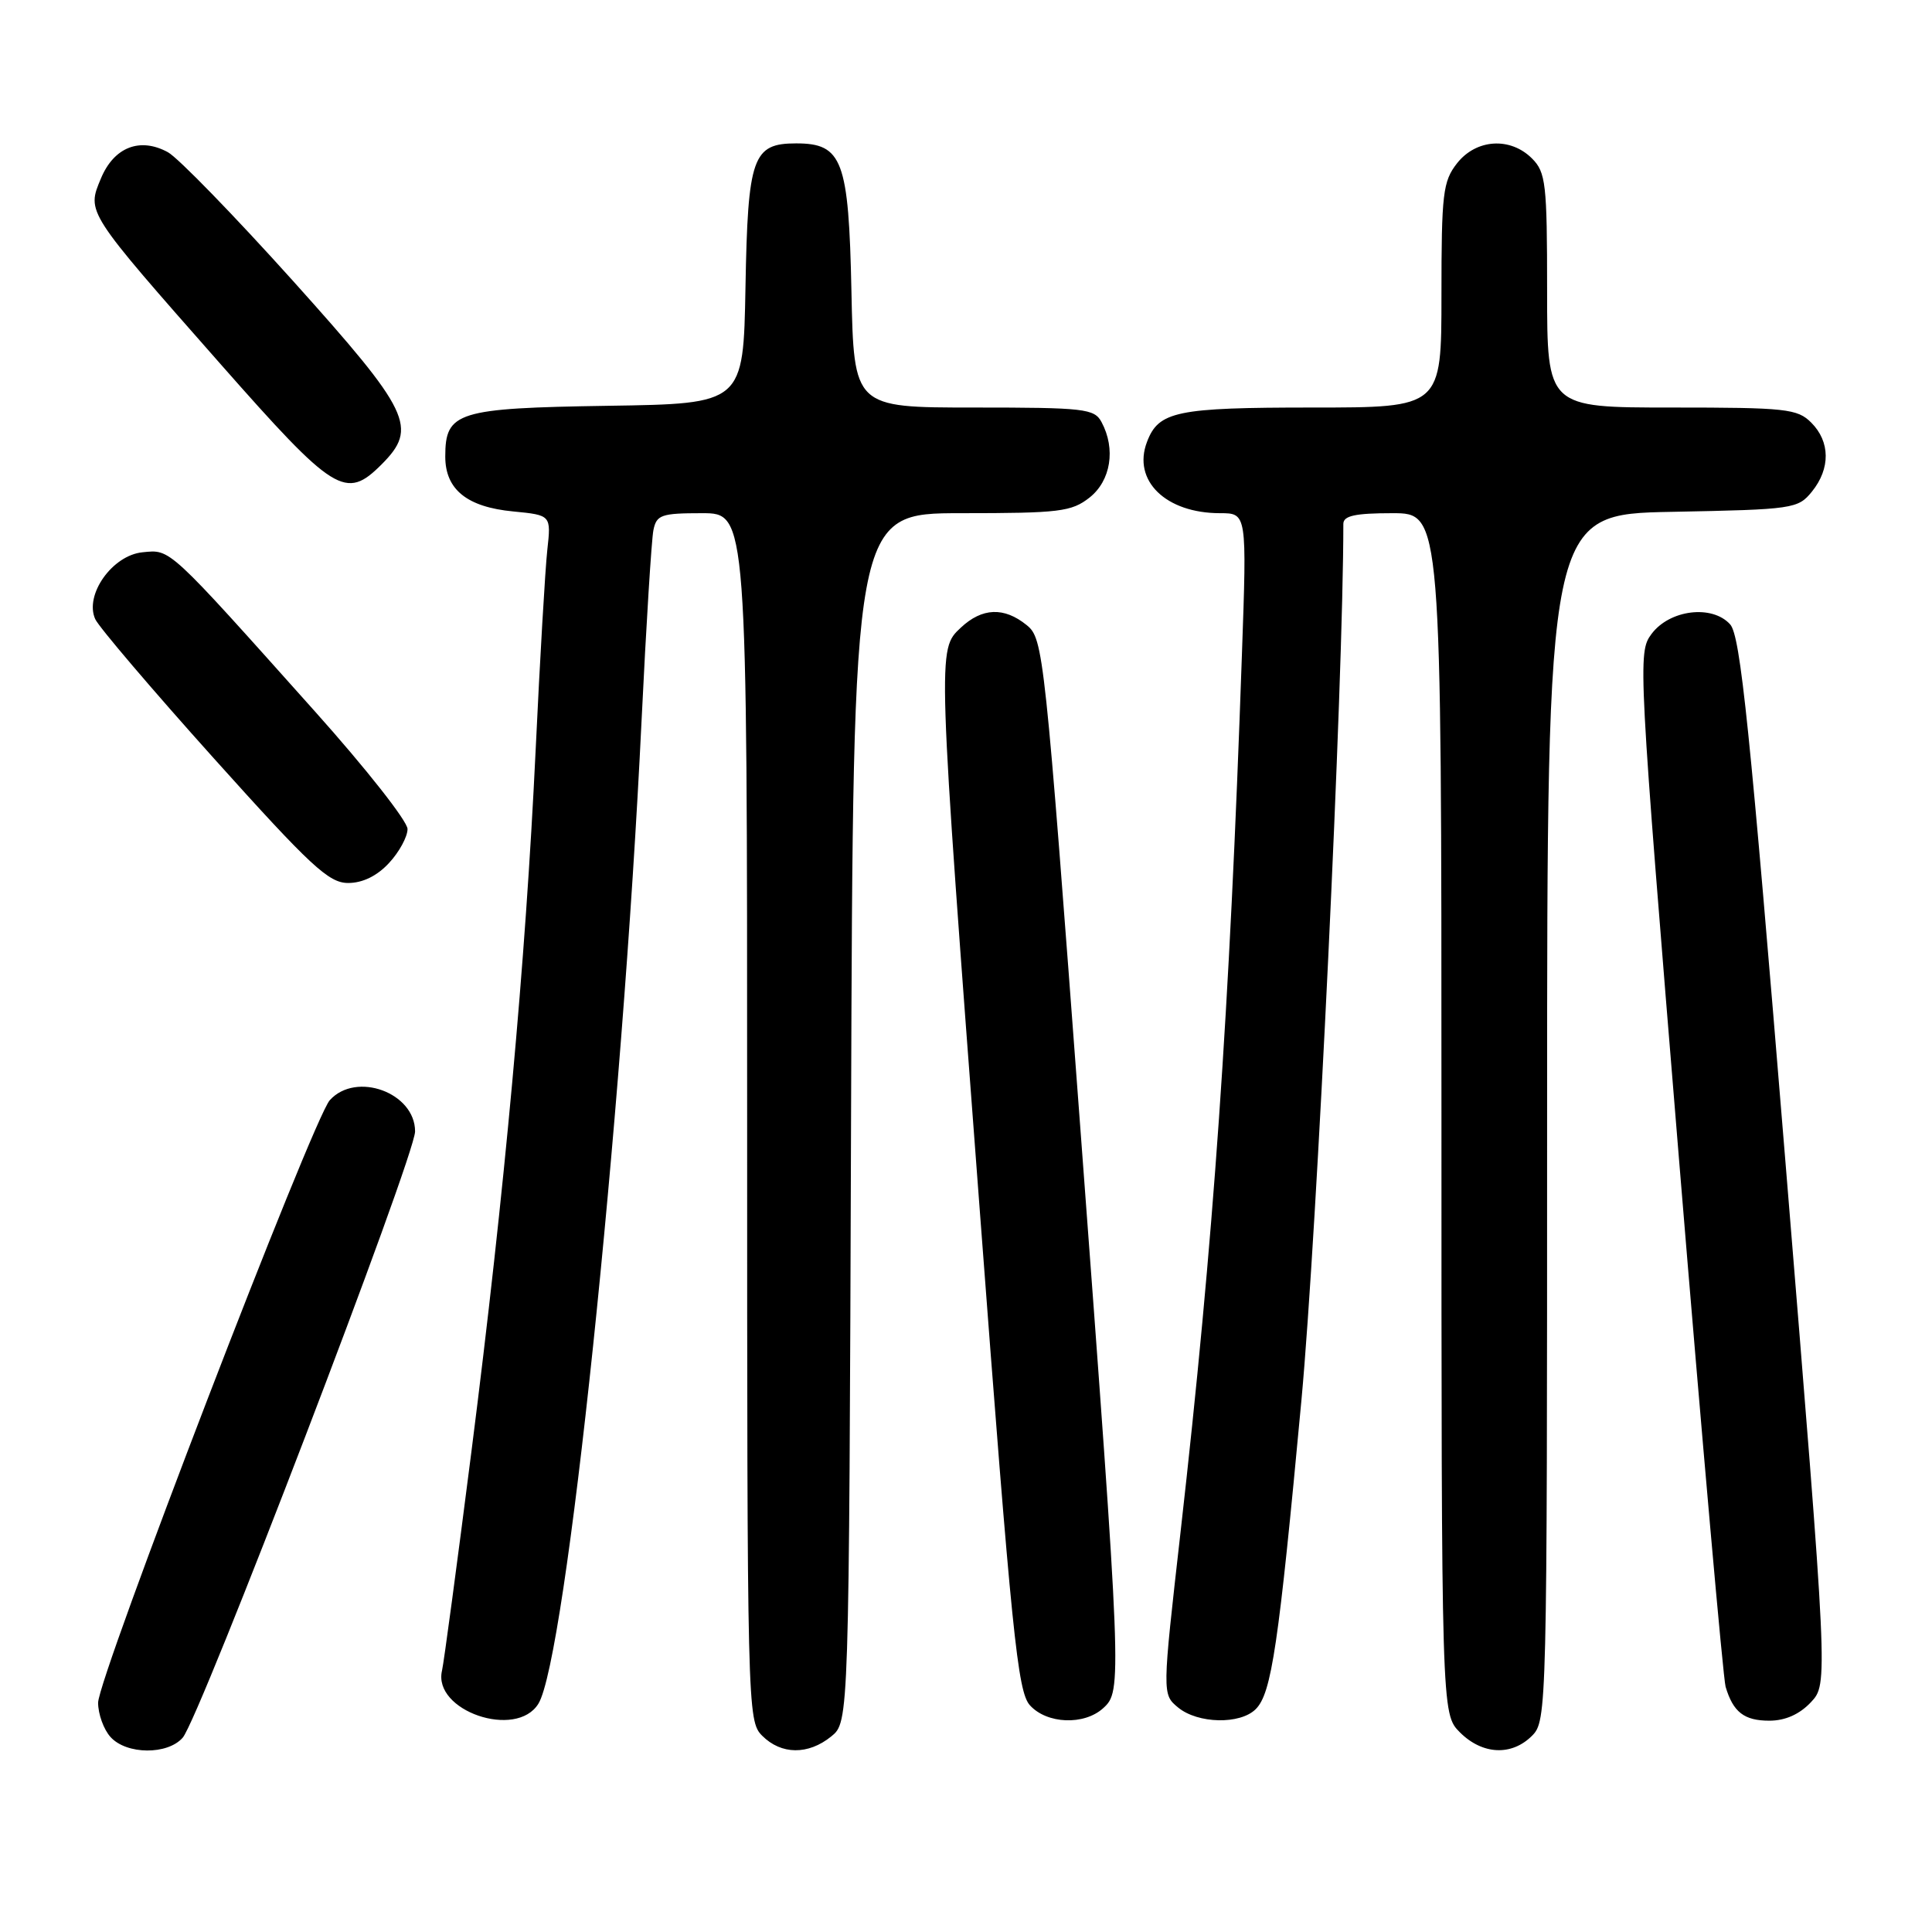 <?xml version="1.0" encoding="UTF-8" standalone="no"?>
<!DOCTYPE svg PUBLIC "-//W3C//DTD SVG 1.1//EN" "http://www.w3.org/Graphics/SVG/1.1/DTD/svg11.dtd" >
<svg xmlns="http://www.w3.org/2000/svg" xmlns:xlink="http://www.w3.org/1999/xlink" version="1.1" viewBox="0 0 256 256">
 <g >
 <path fill="currentColor"
d=" M 24.21 230.25 C 26.46 227.67 55.00 153.20 55.00 149.92 C 55.00 144.79 47.19 141.92 43.70 145.78 C 41.46 148.25 13.00 222.27 13.00 225.62 C 13.00 227.12 13.74 229.17 14.65 230.17 C 16.77 232.51 22.21 232.55 24.21 230.25 Z  M 110.14 230.09 C 112.50 228.18 112.50 228.18 112.77 148.09 C 113.04 68.00 113.04 68.00 127.38 68.00 C 140.38 68.00 141.98 67.81 144.37 65.93 C 147.19 63.70 147.87 59.49 145.96 55.93 C 145.01 54.15 143.73 54.00 129.04 54.00 C 113.14 54.00 113.14 54.00 112.82 38.60 C 112.46 21.23 111.63 19.00 105.50 19.00 C 99.72 19.00 99.09 20.79 98.78 38.05 C 98.50 53.50 98.50 53.50 80.55 53.77 C 60.56 54.08 59.00 54.57 59.00 60.50 C 59.00 64.86 61.88 67.19 68.01 67.77 C 73.03 68.26 73.03 68.26 72.52 72.88 C 72.24 75.42 71.54 87.40 70.97 99.50 C 69.63 127.56 66.87 157.75 62.48 192.23 C 60.57 207.23 58.81 220.34 58.57 221.36 C 57.31 226.69 68.41 230.50 71.34 225.75 C 74.99 219.85 82.44 148.85 85.01 95.50 C 85.62 82.85 86.33 71.49 86.58 70.25 C 86.99 68.22 87.62 68.00 93.02 68.00 C 99.00 68.00 99.00 68.00 99.00 148.00 C 99.00 226.67 99.03 228.03 101.00 230.00 C 103.52 232.52 107.09 232.56 110.14 230.09 Z  M 203.00 230.00 C 204.97 228.03 205.00 226.67 205.00 148.07 C 205.00 68.13 205.00 68.13 221.59 67.82 C 237.64 67.51 238.24 67.42 240.09 65.14 C 242.56 62.09 242.52 58.52 240.00 56.00 C 238.16 54.16 236.67 54.00 221.50 54.00 C 205.00 54.00 205.00 54.00 205.00 38.50 C 205.00 24.33 204.83 22.83 203.00 21.00 C 200.12 18.12 195.61 18.41 193.07 21.63 C 191.19 24.03 191.00 25.61 191.00 39.13 C 191.00 54.00 191.00 54.00 173.93 54.00 C 155.88 54.00 153.52 54.49 151.98 58.56 C 150.03 63.68 154.47 68.00 161.66 68.00 C 165.22 68.00 165.22 68.00 164.56 86.75 C 162.91 134.33 160.81 164.34 156.43 203.00 C 153.99 224.50 153.99 224.50 156.10 226.25 C 158.72 228.41 164.33 228.53 166.39 226.47 C 168.49 224.37 169.41 218.15 172.45 185.50 C 174.50 163.38 178.00 90.30 178.00 69.42 C 178.00 68.34 179.56 68.00 184.50 68.00 C 191.00 68.00 191.00 68.00 191.00 147.55 C 191.00 227.09 191.00 227.09 193.45 229.55 C 196.43 232.52 200.30 232.70 203.00 230.00 Z  M 146.17 226.35 C 148.69 224.06 148.67 223.37 143.12 149.08 C 138.42 86.17 138.26 84.63 136.04 82.83 C 133.04 80.40 130.14 80.52 127.31 83.17 C 124.20 86.10 124.18 85.63 129.85 160.71 C 134.07 216.65 134.84 224.16 136.47 225.96 C 138.71 228.44 143.64 228.64 146.17 226.35 Z  M 239.95 225.56 C 242.24 223.11 242.24 223.11 236.57 153.83 C 231.86 96.31 230.62 84.24 229.25 82.73 C 226.87 80.09 221.23 80.78 218.83 84.01 C 217.00 86.47 217.07 87.74 222.51 154.01 C 225.56 191.13 228.33 222.40 228.65 223.50 C 229.65 226.87 231.11 228.00 234.45 228.00 C 236.55 228.00 238.44 227.16 239.95 225.56 Z  M 51.55 114.35 C 52.90 112.90 54.00 110.87 54.00 109.85 C 54.00 108.82 48.49 101.82 41.75 94.29 C 22.11 72.32 22.64 72.81 18.89 73.18 C 14.88 73.57 11.16 78.83 12.62 82.04 C 13.11 83.10 20.17 91.39 28.33 100.48 C 41.18 114.79 43.56 117.00 46.13 117.00 C 48.05 117.00 49.96 116.07 51.55 114.35 Z  M 50.55 61.55 C 55.42 56.67 54.41 54.58 38.85 37.25 C 31.06 28.59 23.59 20.90 22.25 20.17 C 18.55 18.15 15.11 19.49 13.38 23.63 C 11.48 28.17 11.33 27.93 29.23 48.25 C 44.32 65.37 45.80 66.29 50.55 61.55 Z "/>
</g>
</svg>